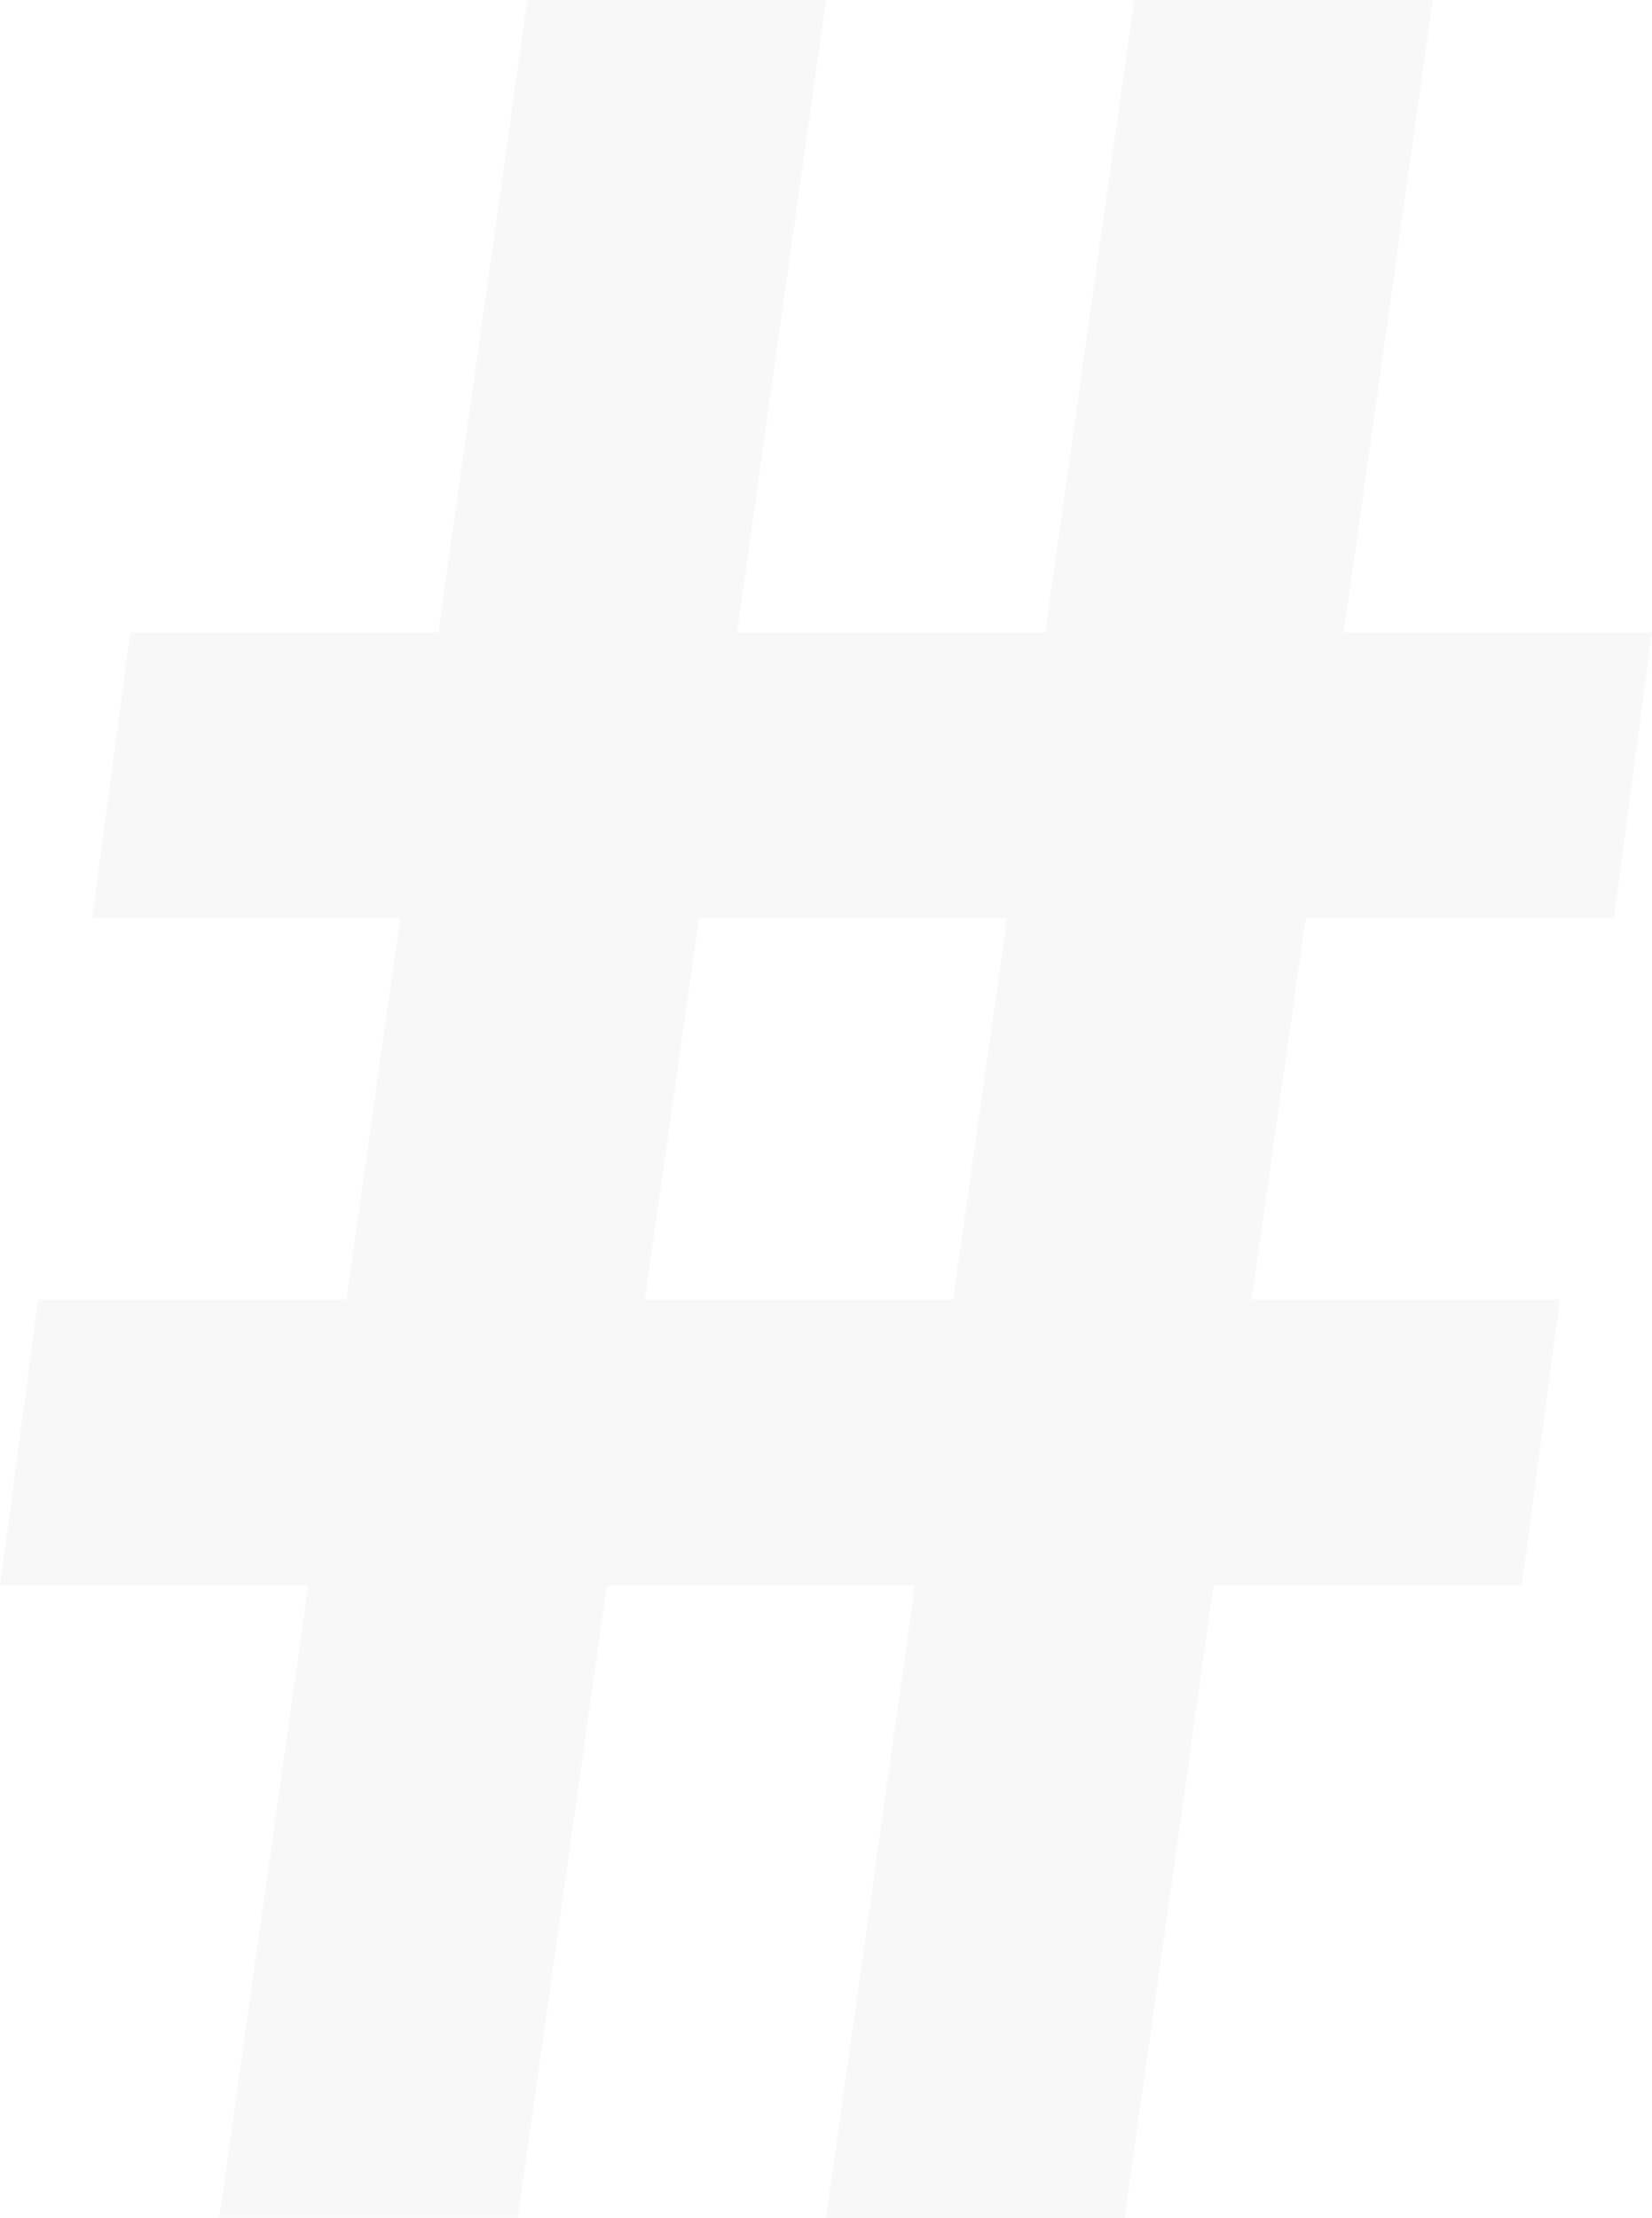 <svg xmlns="http://www.w3.org/2000/svg" width="700.255" height="939.958" viewBox="0 0 700.255 939.958"><defs><style>.a{opacity:0.03;}</style></defs><path class="a" d="M401.2-147.223H270.578l22.893-161.6H424.1l16.16-121.2H309.631L347.337-698H220.752L183.046-430.018H52.421L90.128-698H-36.457L-74.163-430.018H-204.788l-16.16,121.2H-90.323l-22.893,161.6H-243.84L-260-26.025h130.624l-37.706,267.982H-40.5L-2.791-26.025H127.834L90.128,241.958H216.712L254.418-26.025H385.043ZM166.886-308.82l-22.893,161.6H13.369l22.893-161.6Z" transform="translate(260 698)"/></svg>